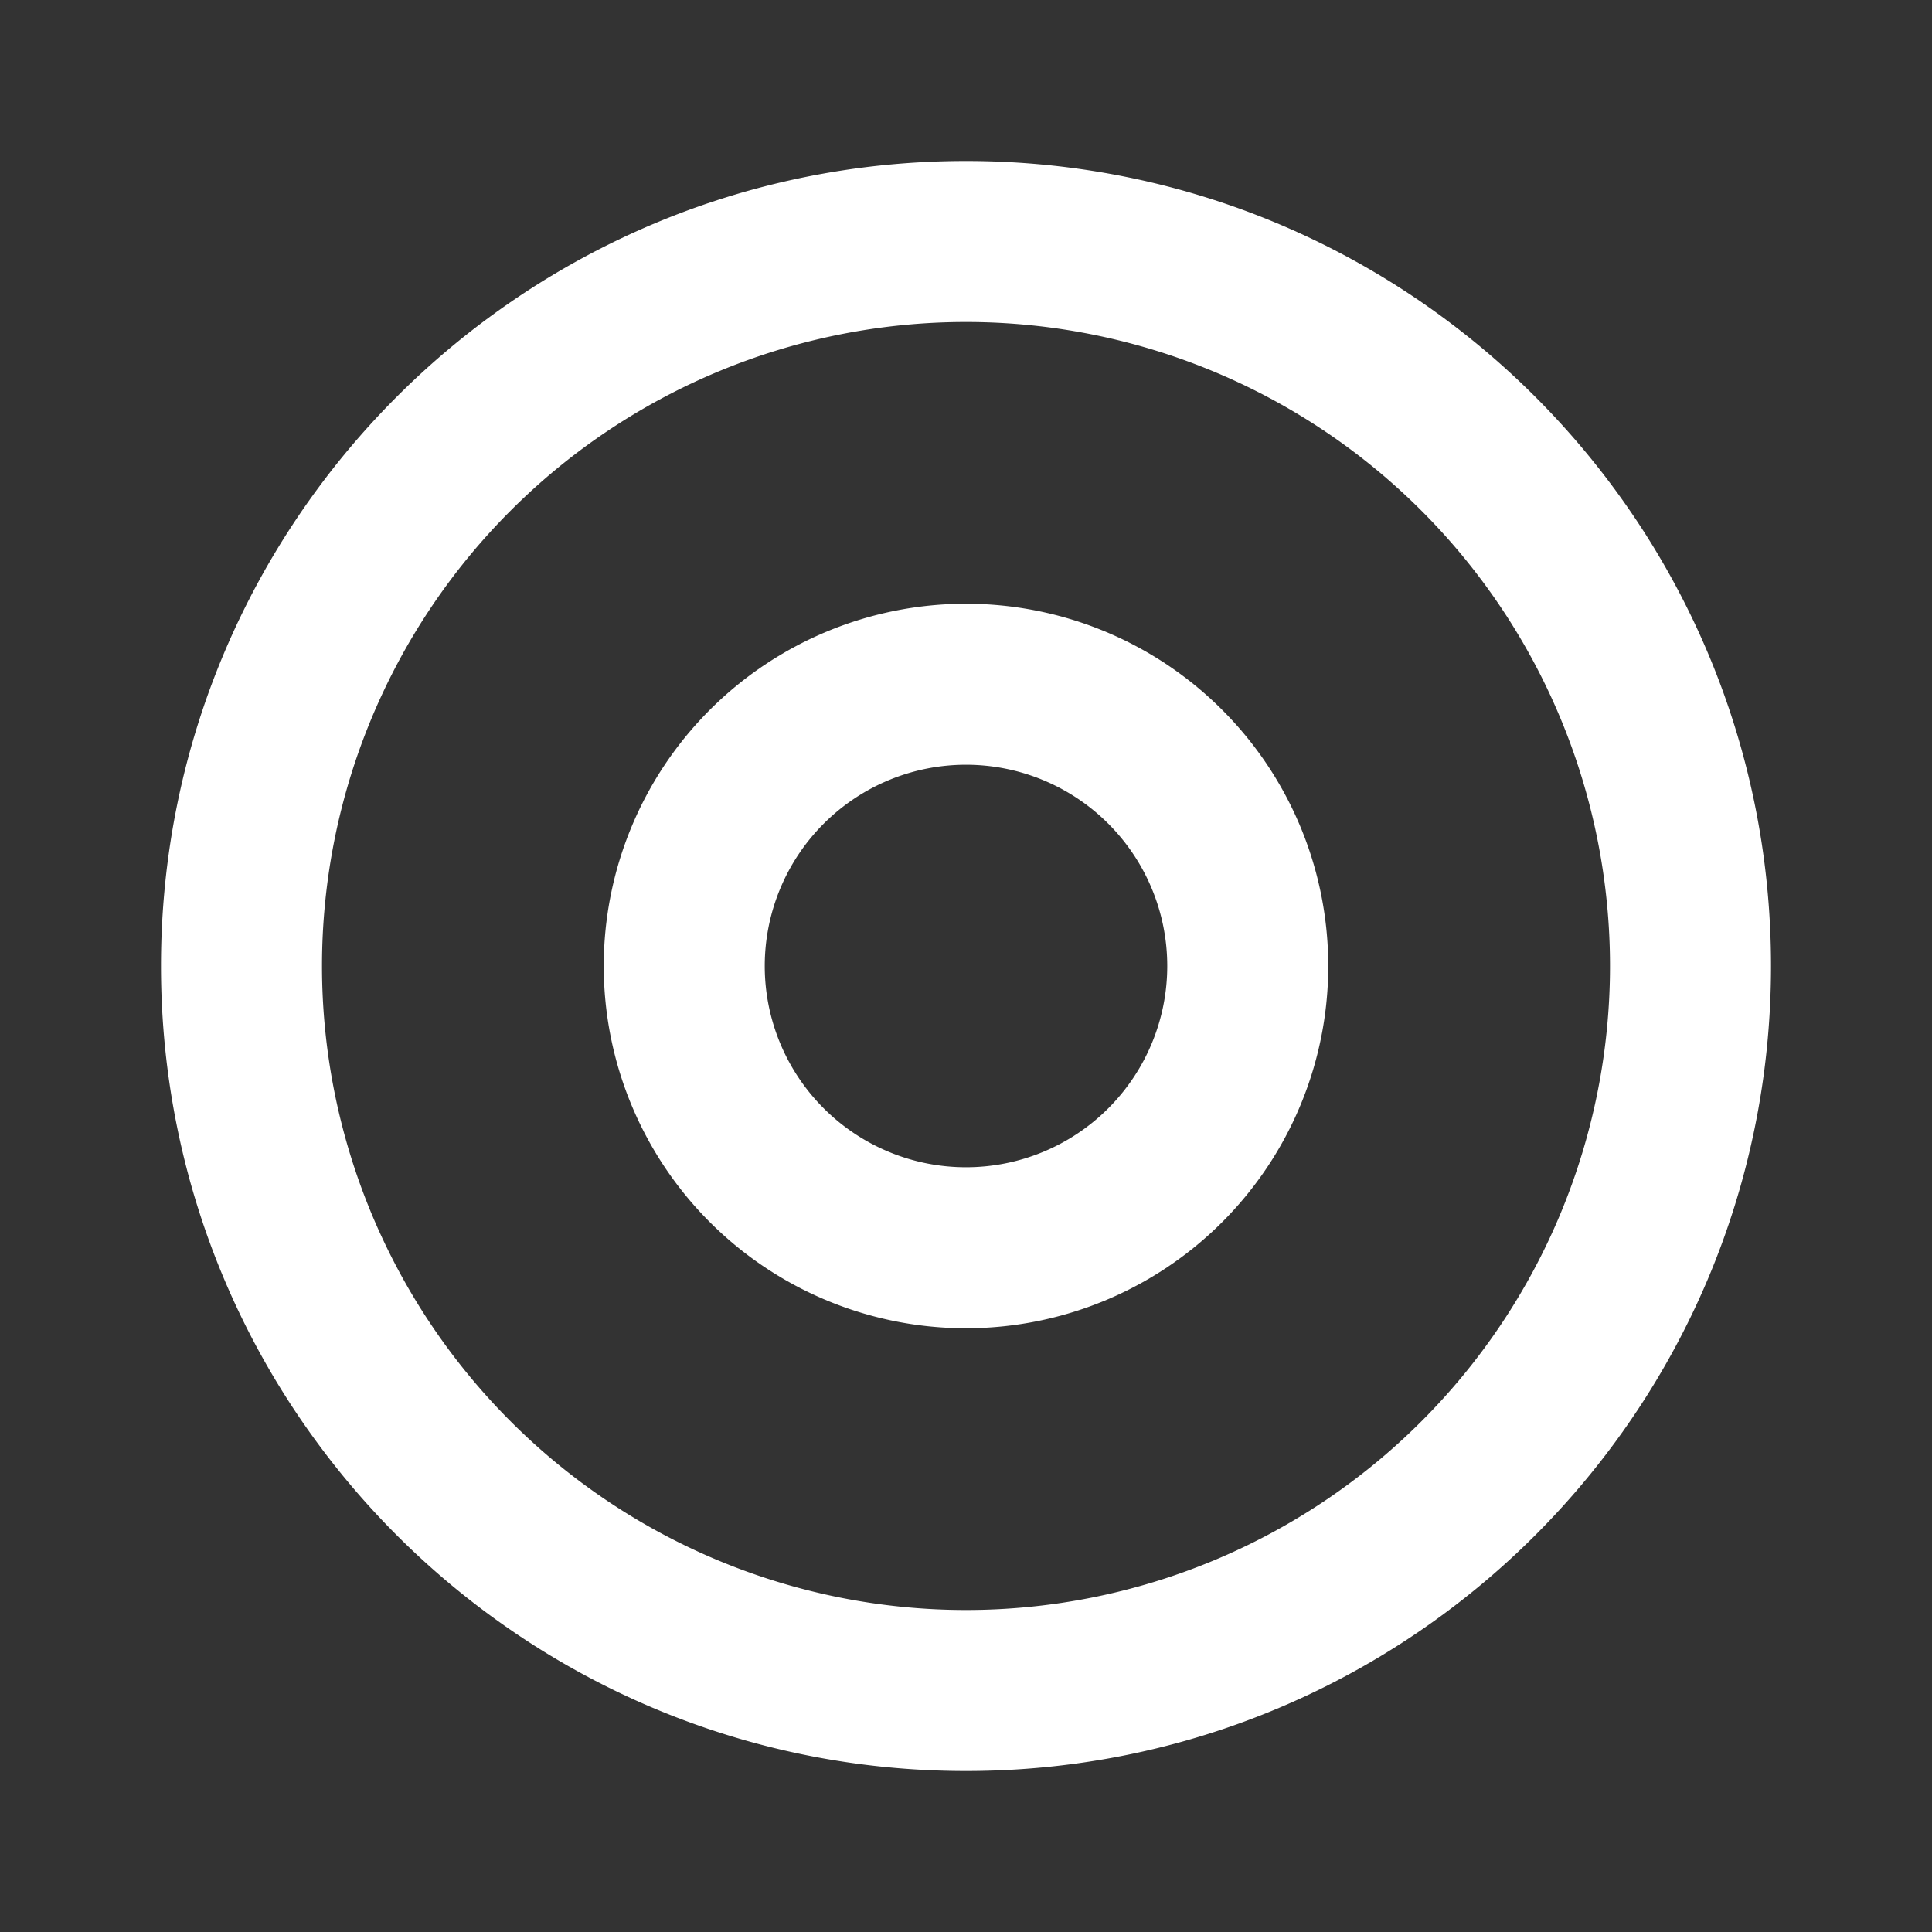 <svg width="24" height="24" fill="none" xmlns="http://www.w3.org/2000/svg"><rect width="100%" height="100%" fill="#333333" stroke="none"/><path fill-rule="evenodd" clip-rule="evenodd" d="M12 4a8 8 0 1 0 0 16 8 8 0 0 0 0-16zM2 12C2 6.477 6.477 2 12 2s10 4.477 10 10-4.477 10-10 10S2 17.523 2 12z" fill="#fff"/><path fill-rule="evenodd" clip-rule="evenodd" d="M12 9.5a2.5 2.5 0 1 0 0 5 2.5 2.5 0 0 0 0-5zM7.5 12a4.5 4.5 0 1 1 9 0 4.5 4.5 0 0 1-9 0z" fill="#fff"/></svg>